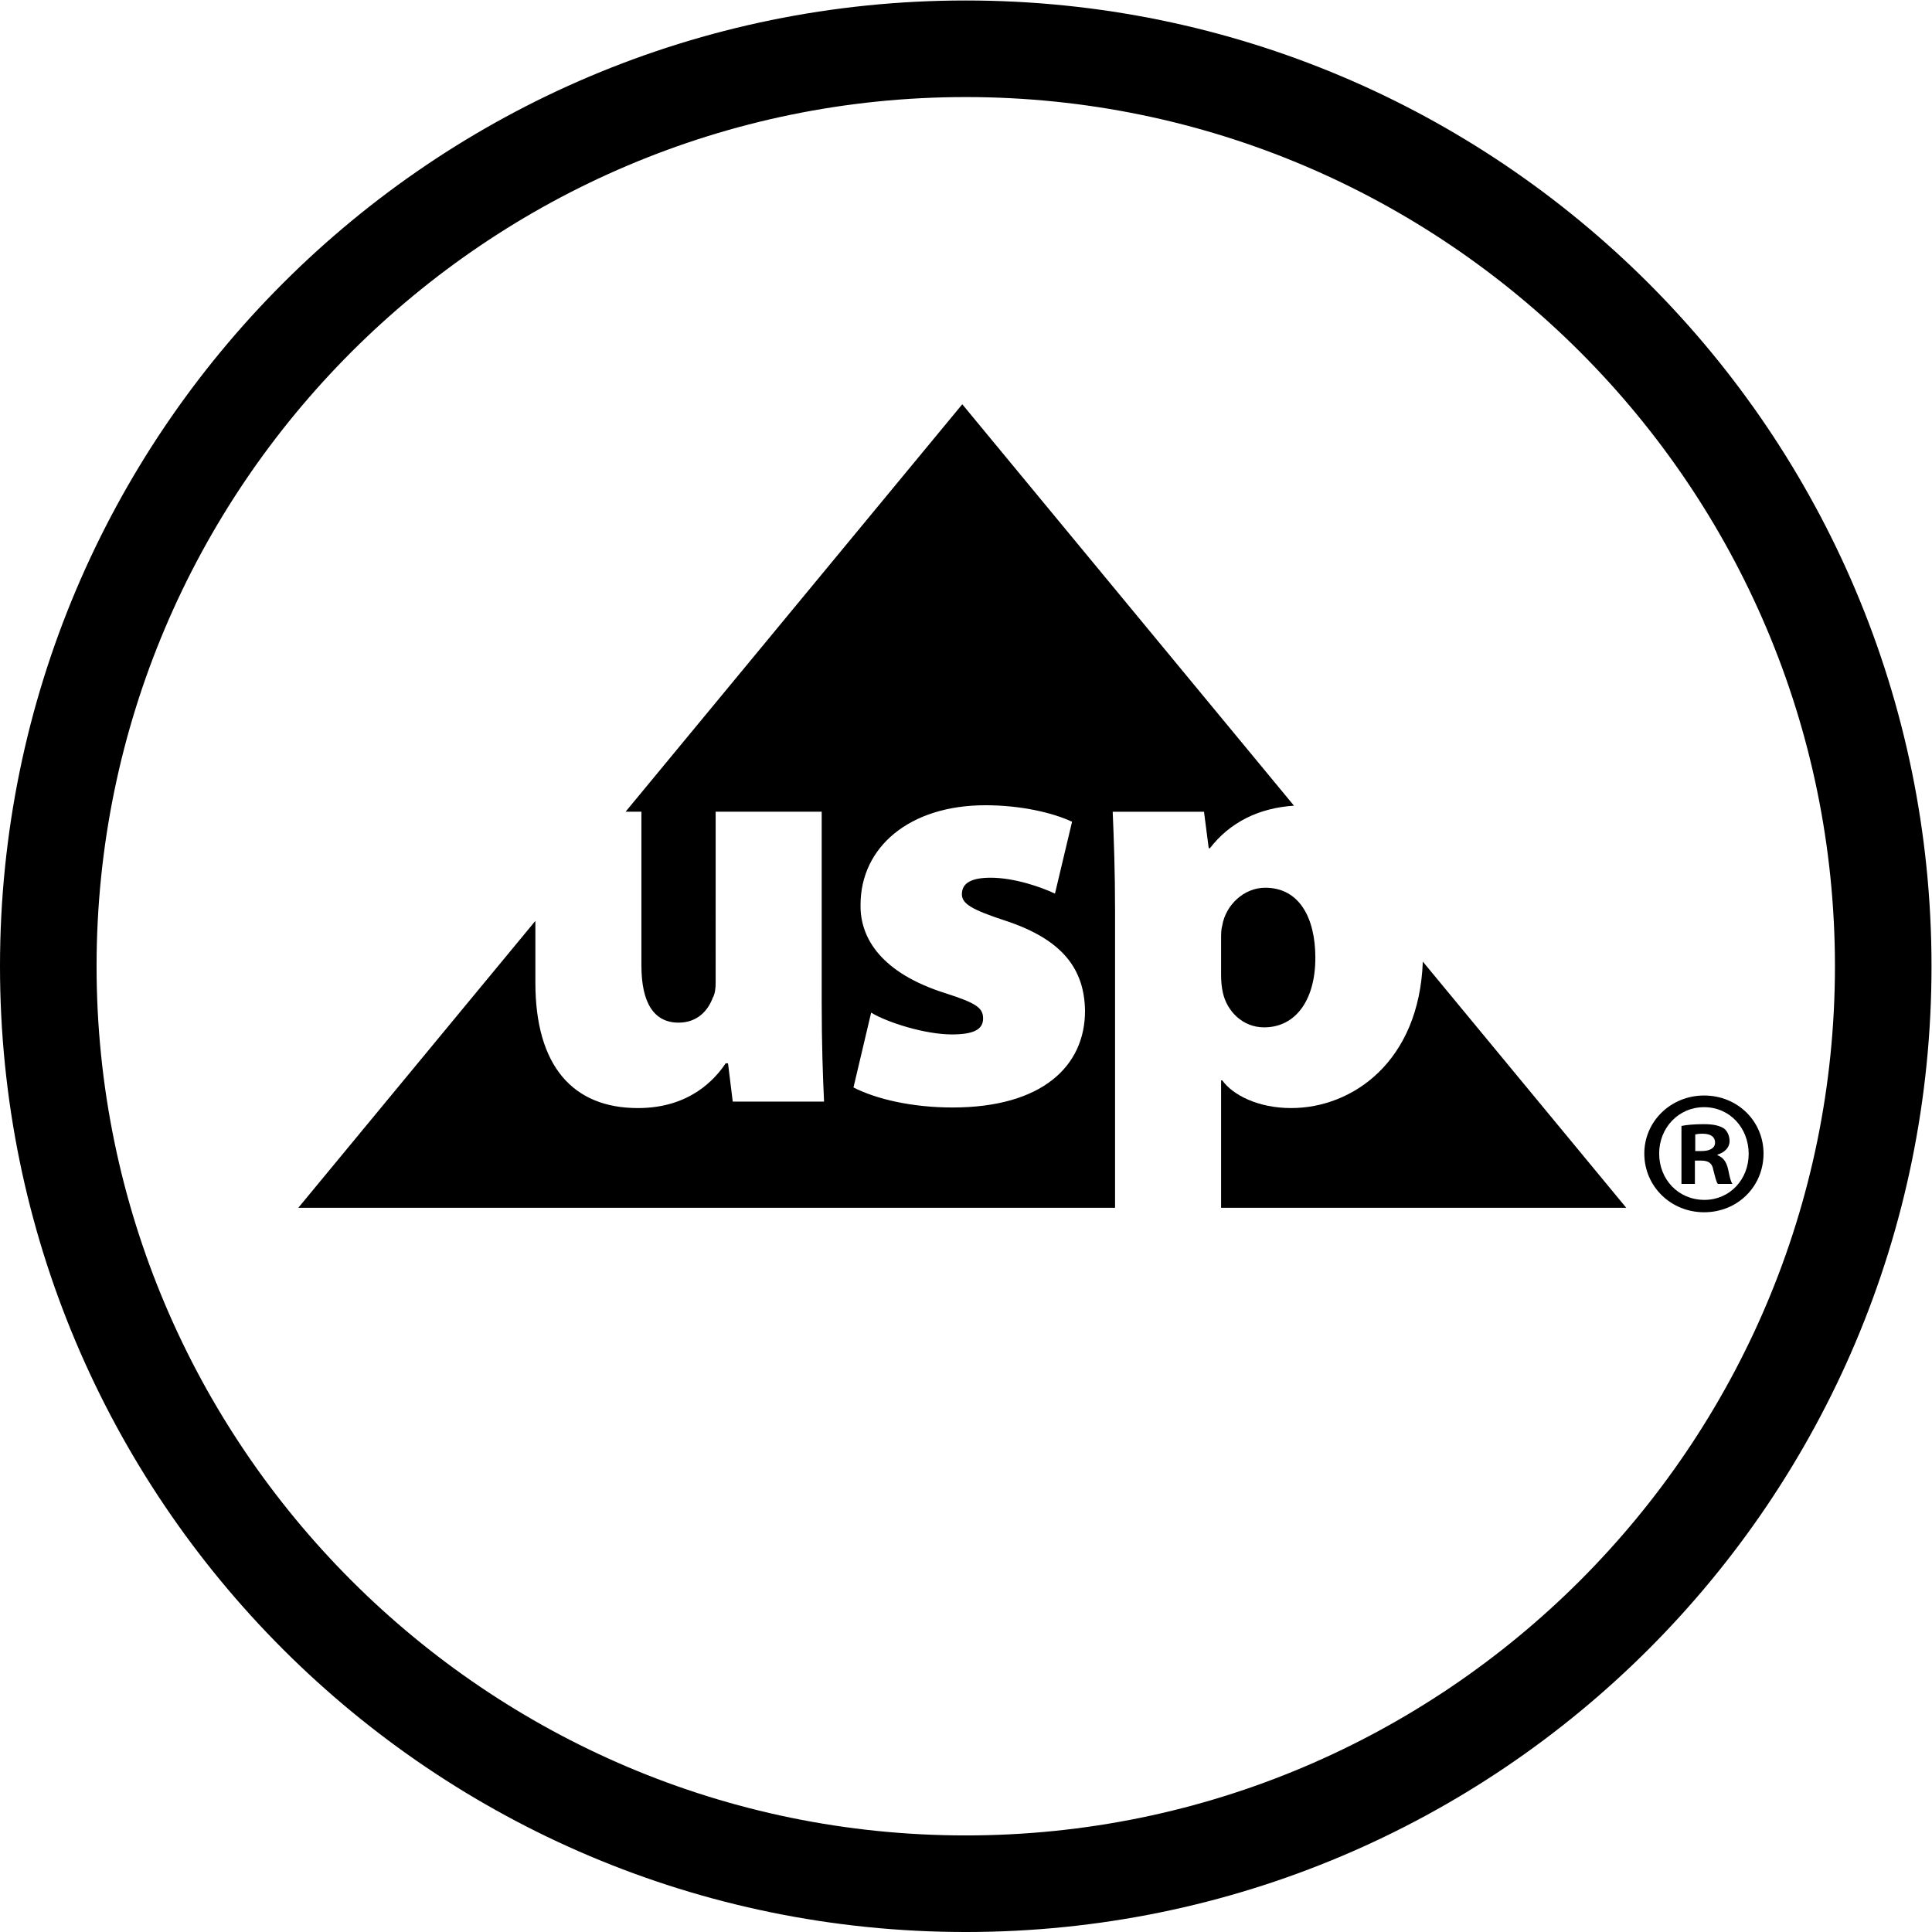 <?xml version="1.0" encoding="UTF-8" standalone="no"?>
<!-- Created with Inkscape (http://www.inkscape.org/) -->

<svg
   version="1.1"
   id="svg2"
   width="266.667"
   height="266.667"
   viewBox="0 0 266.667 266.667"
   sodipodi:docname="TruChitosanIcons_USP NF.ai"
   xmlns:inkscape="http://www.inkscape.org/namespaces/inkscape"
   xmlns:sodipodi="http://sodipodi.sourceforge.net/DTD/sodipodi-0.dtd"
   xmlns="http://www.w3.org/2000/svg"
   xmlns:svg="http://www.w3.org/2000/svg">
  <defs
     id="defs6">
    <clipPath
       clipPathUnits="userSpaceOnUse"
       id="clipPath18">
      <path
         d="M 0,200 H 200 V 0 H 0 Z"
         id="path16" />
    </clipPath>
  </defs>
  <sodipodi:namedview
     id="namedview4"
     pagecolor="#505050"
     bordercolor="#eeeeee"
     borderopacity="1"
     inkscape:showpageshadow="0"
     inkscape:pageopacity="0"
     inkscape:pagecheckerboard="0"
     inkscape:deskcolor="#505050"
     showgrid="false" />
  <g
     id="g10"
     inkscape:groupmode="layer"
     inkscape:label="Page 1"
     transform="matrix(1.333,0,0,-1.333,0,266.667)">
    <g
       id="g12">
      <g
         id="g14"
         clip-path="url(#clipPath18)">
        <g
           id="g20"
           transform="translate(100,200)">
          <path
             d="m 0,0 c -55.228,0 -100,-44.772 -100,-100 0,-55.228 44.772,-100 100,-100 55.228,0 100,44.772 100,100 C 100,-44.772 55.228,0 0,0 m 0,-10 c 49.626,0 90,-40.374 90,-90 0,-49.626 -40.374,-90 -90,-90 -49.626,0 -90,40.374 -90,90 0,49.626 40.374,90 90,90"
             style="fill:#000000;fill-opacity:1;fill-rule:nonzero;stroke:none"
             id="path22" />
        </g>
        <g
           id="g24"
           transform="translate(130.892,93.672)">
          <path
             d="m 0,0 c 3.294,0 5.307,2.867 5.307,7.198 0,4.21 -1.708,7.26 -5.185,7.26 -2.196,0 -4.087,-1.769 -4.454,-3.904 C -4.454,10.127 -4.454,9.639 -4.454,9.15 V 5.43 c 0,-0.671 0.061,-1.282 0.183,-1.83 C -3.843,1.647 -2.196,0 0,0"
             style="fill:#000000;fill-opacity:1;fill-rule:nonzero;stroke:none"
             id="path26" />
        </g>
        <g
           id="g28"
           transform="translate(98.623,85.375)">
          <path
             d="m 0,0 c -4.148,0 -7.87,0.854 -10.249,2.074 l 1.83,7.748 c 1.708,-1.037 5.612,-2.258 8.358,-2.258 2.318,0 3.233,0.55 3.233,1.648 0,1.099 -0.671,1.586 -3.904,2.623 -6.589,2.074 -8.846,5.674 -8.785,9.151 0,5.978 5.063,10.31 12.933,10.31 3.721,0 7.016,-0.793 8.968,-1.708 l -1.769,-7.443 c -1.404,0.671 -4.21,1.647 -6.65,1.647 -1.891,0 -2.989,-0.488 -2.989,-1.708 0,-0.976 0.976,-1.586 4.514,-2.745 5.918,-1.952 8.175,-5.003 8.236,-9.334 C 13.726,4.271 9.272,0 0,0 m 16.591,30.625 h 9.455 l 0.489,-3.782 h 0.121 c 2.071,2.685 5.073,4.175 8.708,4.406 L 1.016,72.815 -33.847,30.625 h 1.639 V 14.702 c 0,-3.843 1.282,-5.917 3.844,-5.917 2.074,0 3.111,1.403 3.538,2.562 0.244,0.427 0.305,0.976 0.305,1.587 V 30.625 H -13.54 V 10.859 c 0,-4.27 0.122,-7.686 0.244,-10.249 h -9.455 l -0.489,3.965 h -0.244 c -1.098,-1.646 -3.721,-4.636 -9.089,-4.636 -6.711,0 -10.615,4.332 -10.615,12.995 v 6.387 l -24.547,-29.706 h 84.57 v 30.822 c 0,3.965 -0.122,7.381 -0.244,10.188"
             style="fill:#000000;fill-opacity:1;fill-rule:nonzero;stroke:none"
             id="path30" />
        </g>
        <g
           id="g32"
           transform="translate(133.698,85.315)">
          <path
             d="M 0,0 C -3.417,0 -6.04,1.342 -7.138,2.867 H -7.26 V -10.324 H 34.692 L 13.629,15.165 C 13.251,4.805 6.347,0 0,0"
             style="fill:#000000;fill-opacity:1;fill-rule:nonzero;stroke:none"
             id="path34" />
        </g>
        <g
           id="g36"
           transform="translate(175.536,80.864)">
          <path
             d="m 0,0 h 0.659 c 0.77,0 1.393,0.256 1.393,0.879 0,0.55 -0.403,0.916 -1.283,0.916 C 0.403,1.795 0.147,1.758 0,1.722 Z m -0.037,-3.407 h -1.392 v 6.008 c 0.55,0.11 1.319,0.183 2.308,0.183 1.136,0 1.649,-0.183 2.088,-0.439 0.33,-0.257 0.587,-0.733 0.587,-1.319 0,-0.66 -0.513,-1.173 -1.246,-1.393 V -0.44 C 2.894,-0.66 3.224,-1.1 3.407,-1.905 3.59,-2.821 3.7,-3.187 3.847,-3.407 H 2.345 c -0.183,0.22 -0.293,0.769 -0.477,1.465 -0.11,0.659 -0.476,0.953 -1.245,0.953 h -0.66 z m -3.7,3.15 c 0,-2.674 1.979,-4.799 4.69,-4.799 2.637,0 4.579,2.125 4.579,4.763 0,2.674 -1.942,4.836 -4.616,4.836 -2.674,0 -4.653,-2.162 -4.653,-4.8 m 10.807,0 c 0,-3.407 -2.674,-6.081 -6.154,-6.081 -3.444,0 -6.191,2.674 -6.191,6.081 0,3.334 2.747,6.008 6.191,6.008 3.48,0 6.154,-2.674 6.154,-6.008"
             style="fill:#000000;fill-opacity:1;fill-rule:nonzero;stroke:none"
             id="path38" />
        </g>
      </g>
    </g>
  </g>
</svg>